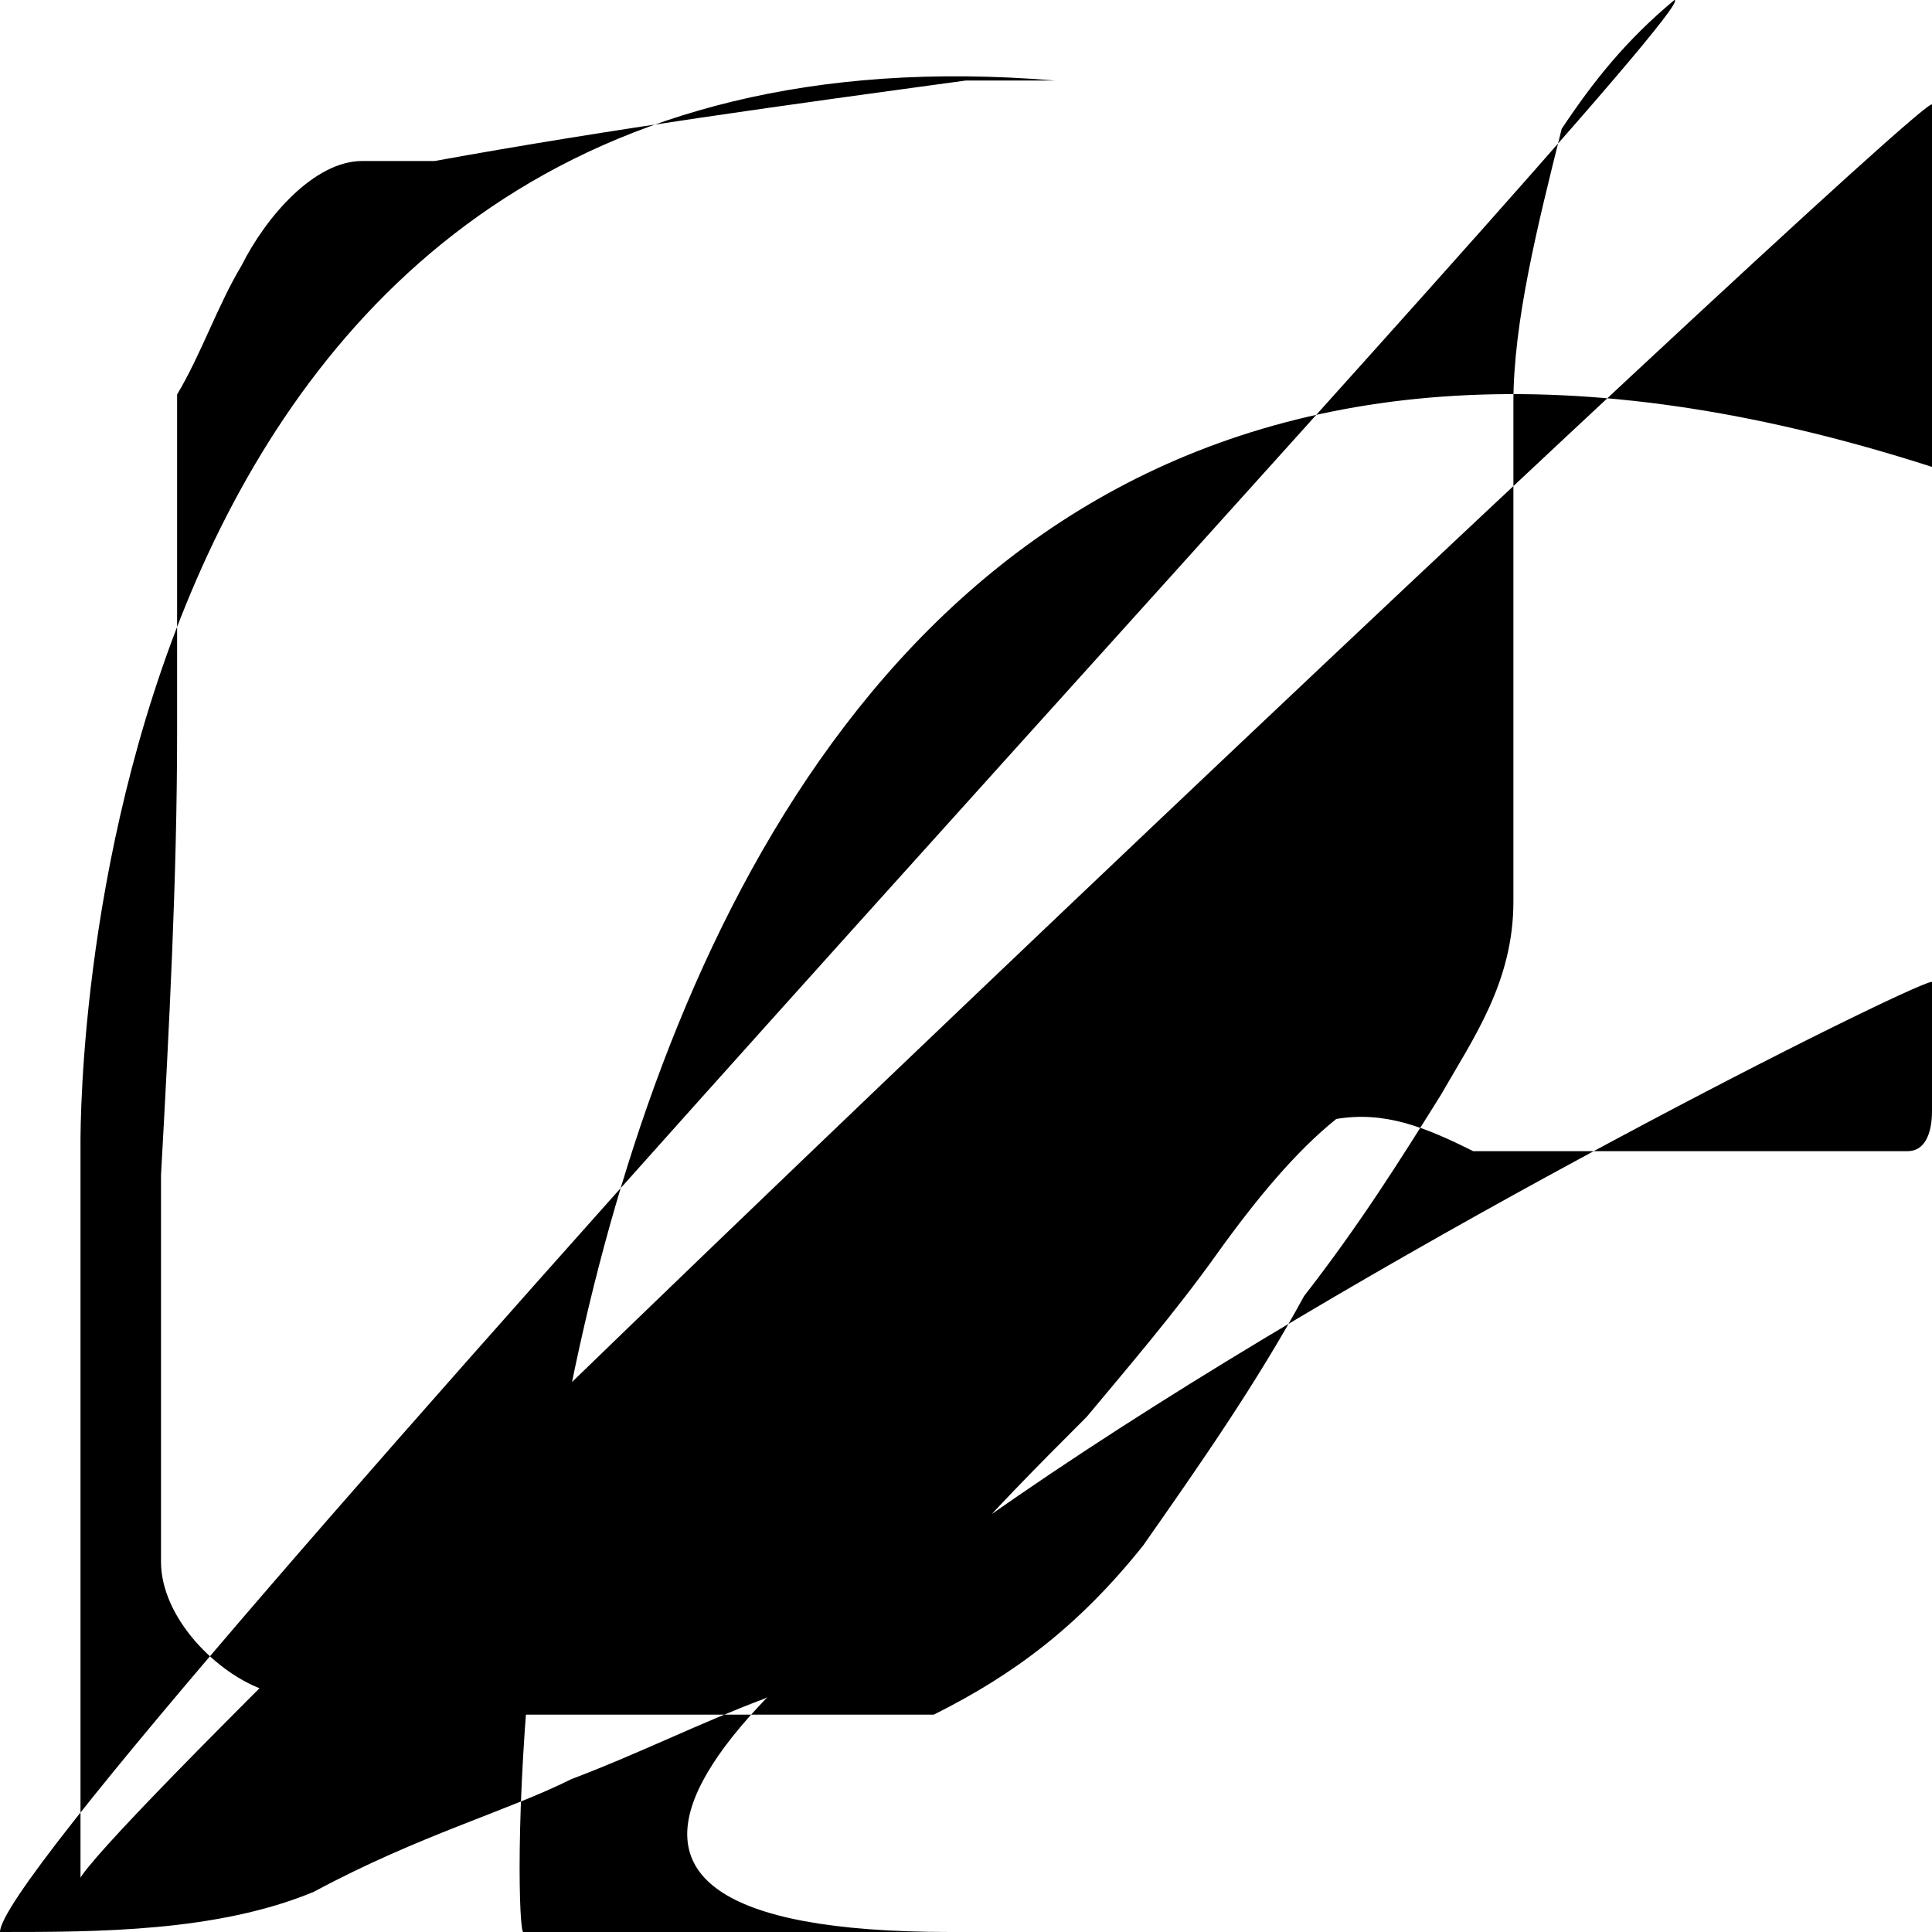 <svg xmlns="http://www.w3.org/2000/svg" viewBox="0 0 24 24" class="icon icon-torch">
  <path d="M12 1C9.8 1.3 7.6 1.6 5.4 2 5.1 2 4.8 2 4.5 2 3.9 2 3.3 2.7 3 3.3 2.7 3.8 2.5 4.4 2.2 4.9 2.2 6.3 2.2 7.7 2.2 9.1 2.2 10.9 2.1 12.8 2 14.6 2 14.8 2 15 2 15.2 2 16.6 2 18 2 19.4 2 20.1 2.7 20.8 3.3 21 4 21.1 4.8 21.3 5.5 21.3 6.6 21.3 7.7 21.3 8.7 21.3 9.7 21.3 10.6 21.3 11.6 21.3 12.6 20.8 13.4 20.2 14.2 19.2 14.9 18.2 15.6 17.2 16.2 16.1 16.9 15.2 17.4 14.4 17.9 13.6 18.3 12.9 18.8 12.2 18.8 11.2 18.8 10.2 18.8 9.2 18.8 8.2 18.8 7.1 18.8 6.1 18.8 5 18.8 4 19.1 2.8 19.4 1.6 19.8 1 20.2 0.5 20.8 0 21.3 0C22.8 0 24 1.2 24 2.7 24 3.9 23.5 5.2 22.8 6.3 22.5 7.1 22.1 7.9 21.8 8.7 21.4 9.5 21.1 10.3 20.7 11.1 20.1 11.7 19.5 12.3 18.8 12.9 18.2 13.5 17.6 14 17 14.6 16.3 15.1 15.6 15.6 14.9 16.1 14.3 16.6 13.9 17.2 13.8 17.7 14 18.3 14.3 18.8 14.3 19.2 14.3 19.7 14.3 20.1 14.3 20.6 14.3 21 14.3 21.5 14.3 21.9 14.3 22.2 14.3 22.4 14.3 22.7 14.3 23 14.3 23.2 14.3 23.4 14.3 23.7 14.3 23.9 14.3 24 14.1 24 13.8 24 13.5 24 13.3 24 13 24 12.7 24 12.5 24 12.2 24 12C24 11.8 24 11.6 24 11.3 24 11.1 24 10.9 24 10.7 24 10.5 24 10.3 24 10 24 9.8 24 9.6 24 9.3 24 9.1 24 8.9 24 8.7 24 8.5 24 8.3 24 8 24 7.8 24 7.6 24 7.3 24 7.1 24 6.9 24 6.7 24 6.5 24 6.3 24 6C24 5.8 24 5.6 24 5.4 24 5.2 24 5 24 4.8 24 4.6 24 4.4 24 4.1 24 3.9 24 3.7 24 3.5 24 3.3 24 3.1 24 2.8 24 2.6 24 2.4 24 2.1 24 1.9 24 1.7 24 1.5 24 1.3 24 1C23.7 1 23.4 1 23 1 22.5 1 22 1 21.5 1 20.9 1 20.3 1 19.8 1 19.3 1 18.8 1 18.3 1 17.8 1 17.3 1 16.8 1 16.3 1 15.8 1 15.3 1 14.7 1 14.2 1 13.7 1C13.1 1 12.6 1 12 1Z"/>
</svg>